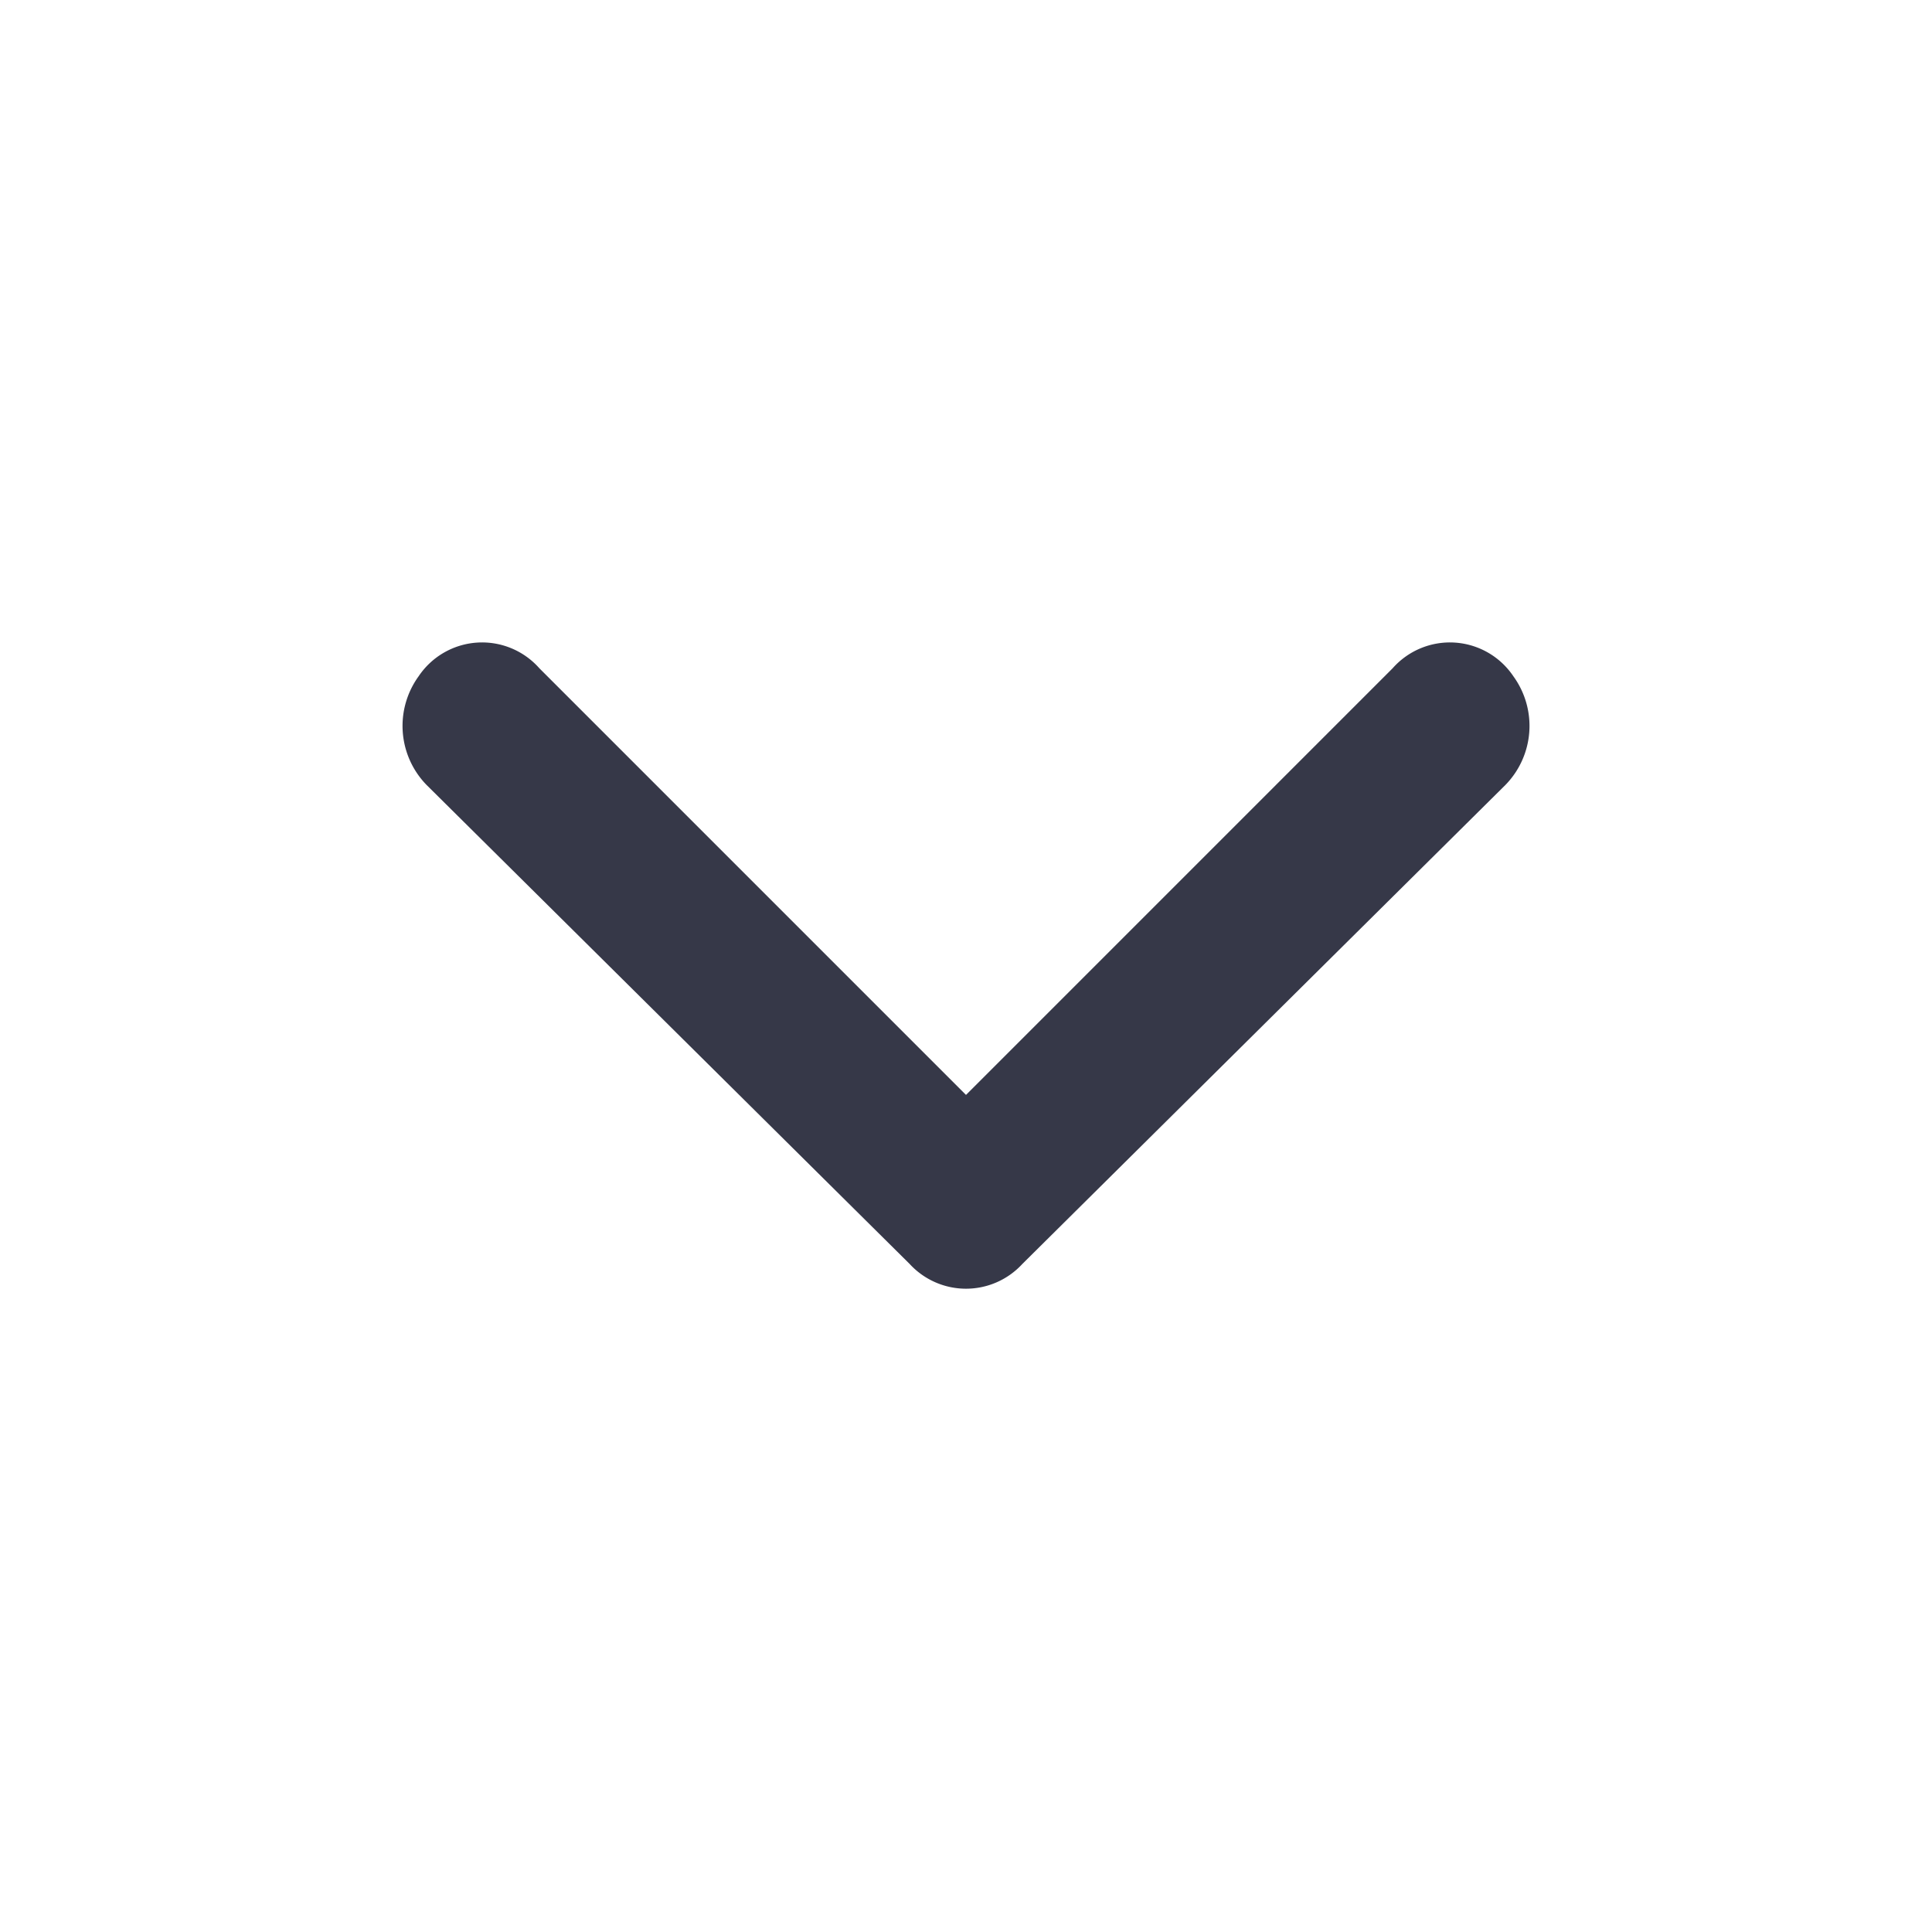 <svg id="Layer_2" data-name="Layer 2" xmlns="http://www.w3.org/2000/svg" width="18" height="18" viewBox="0 0 18 18">
  <g id="invisible_box" data-name="invisible box">
    <rect id="Rectangle_1221" data-name="Rectangle 1221" width="18" height="18" fill="none"/>
  </g>
  <g id="icons_Q2" data-name="icons Q2" transform="translate(3.75 5.985)">
    <path id="Path_47051" data-name="Path 47051" d="M15.251,20.175,11.276,16.2a.712.712,0,0,0-1.125.075.788.788,0,0,0,.075,1.013l4.5,4.462a.713.713,0,0,0,1.05,0l4.5-4.462a.787.787,0,0,0,.075-1.013.712.712,0,0,0-1.125-.075Z" transform="translate(-10.001 -15.959)" fill="#363848"/>
  </g>
</svg>
